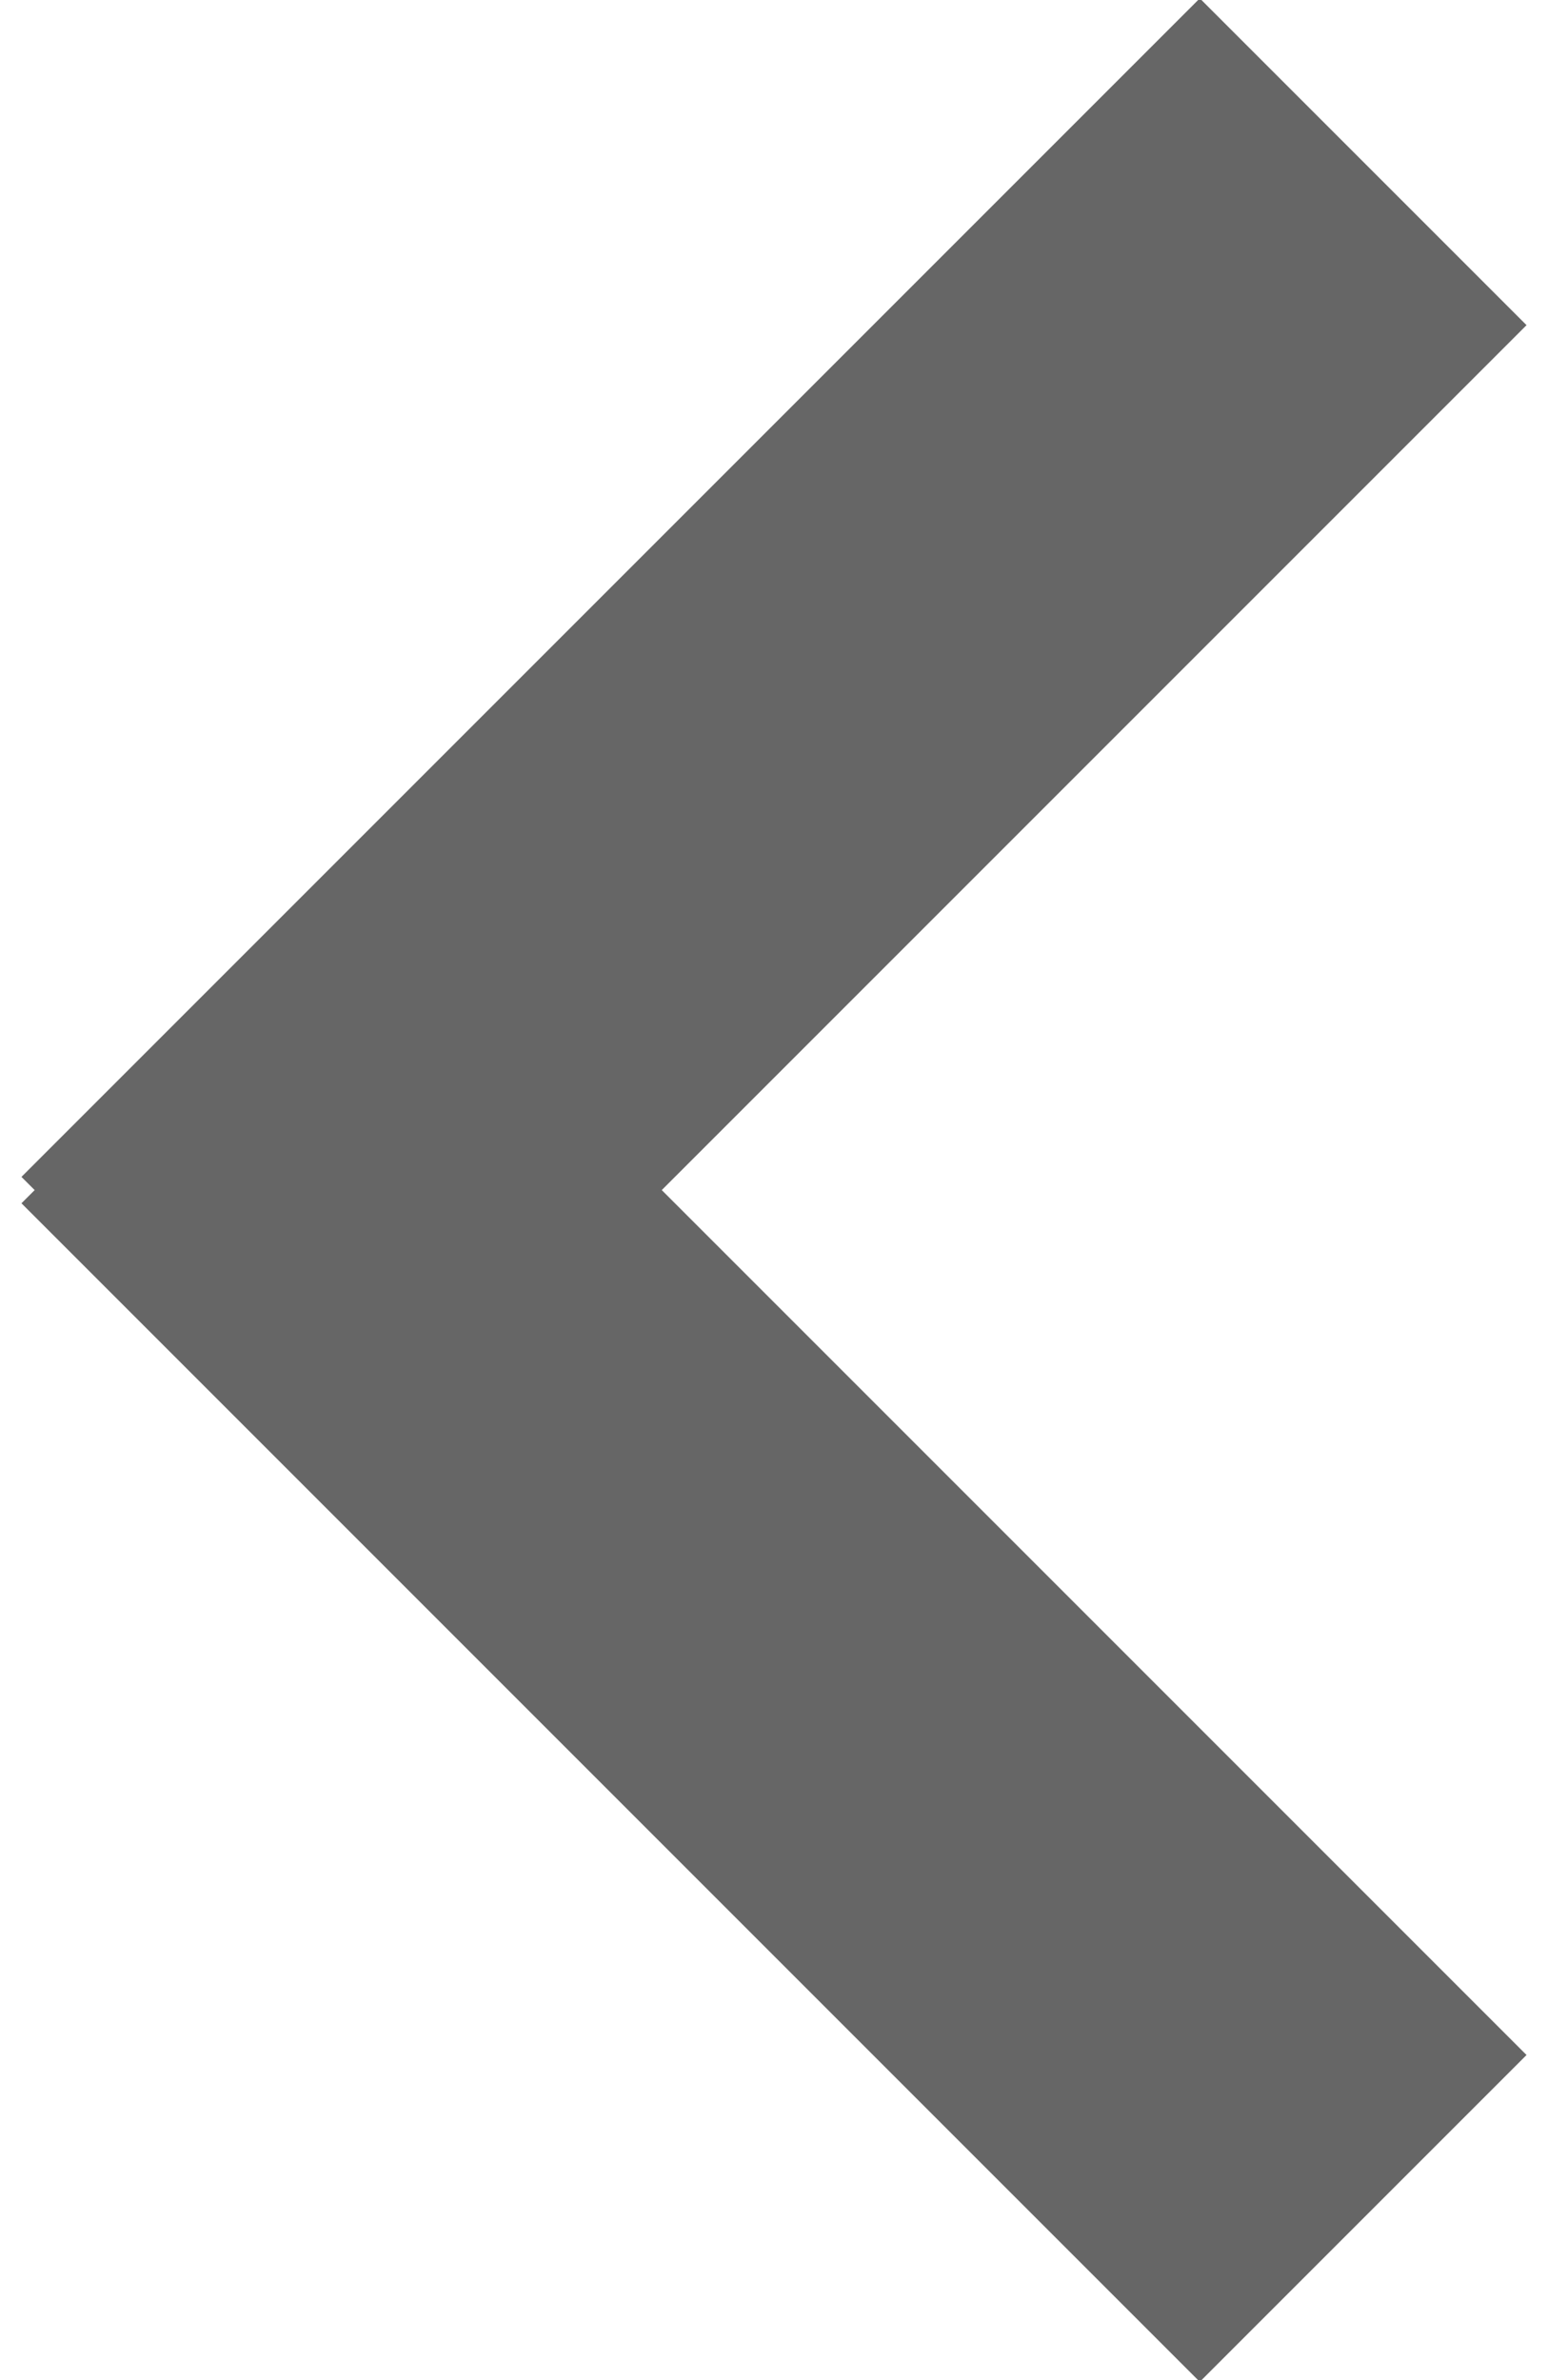 <?xml version="1.0" encoding="utf-8"?>
<!-- Generator: Adobe Illustrator 19.1.0, SVG Export Plug-In . SVG Version: 6.00 Build 0)  -->
<svg version="1.1" id="Layer_1" xmlns="http://www.w3.org/2000/svg" xmlns:xlink="http://www.w3.org/1999/xlink" x="0px" y="0px"
	 viewBox="1.3 5.6 6.7 10.3" style="enable-background:new 1.3 5.6 6.7 10.3;" xml:space="preserve">
<style type="text/css">
	.st0{fill:none;stroke:#666666;stroke-width:2;stroke-miterlimit:10;}
</style>
<g>
	<line class="st0" x1="7.2" y1="15.2" x2="2.1" y2="10.1"/>
	<line class="st0" x1="7.2" y1="6.3" x2="2.1" y2="11.4"/>
</g>
</svg>
